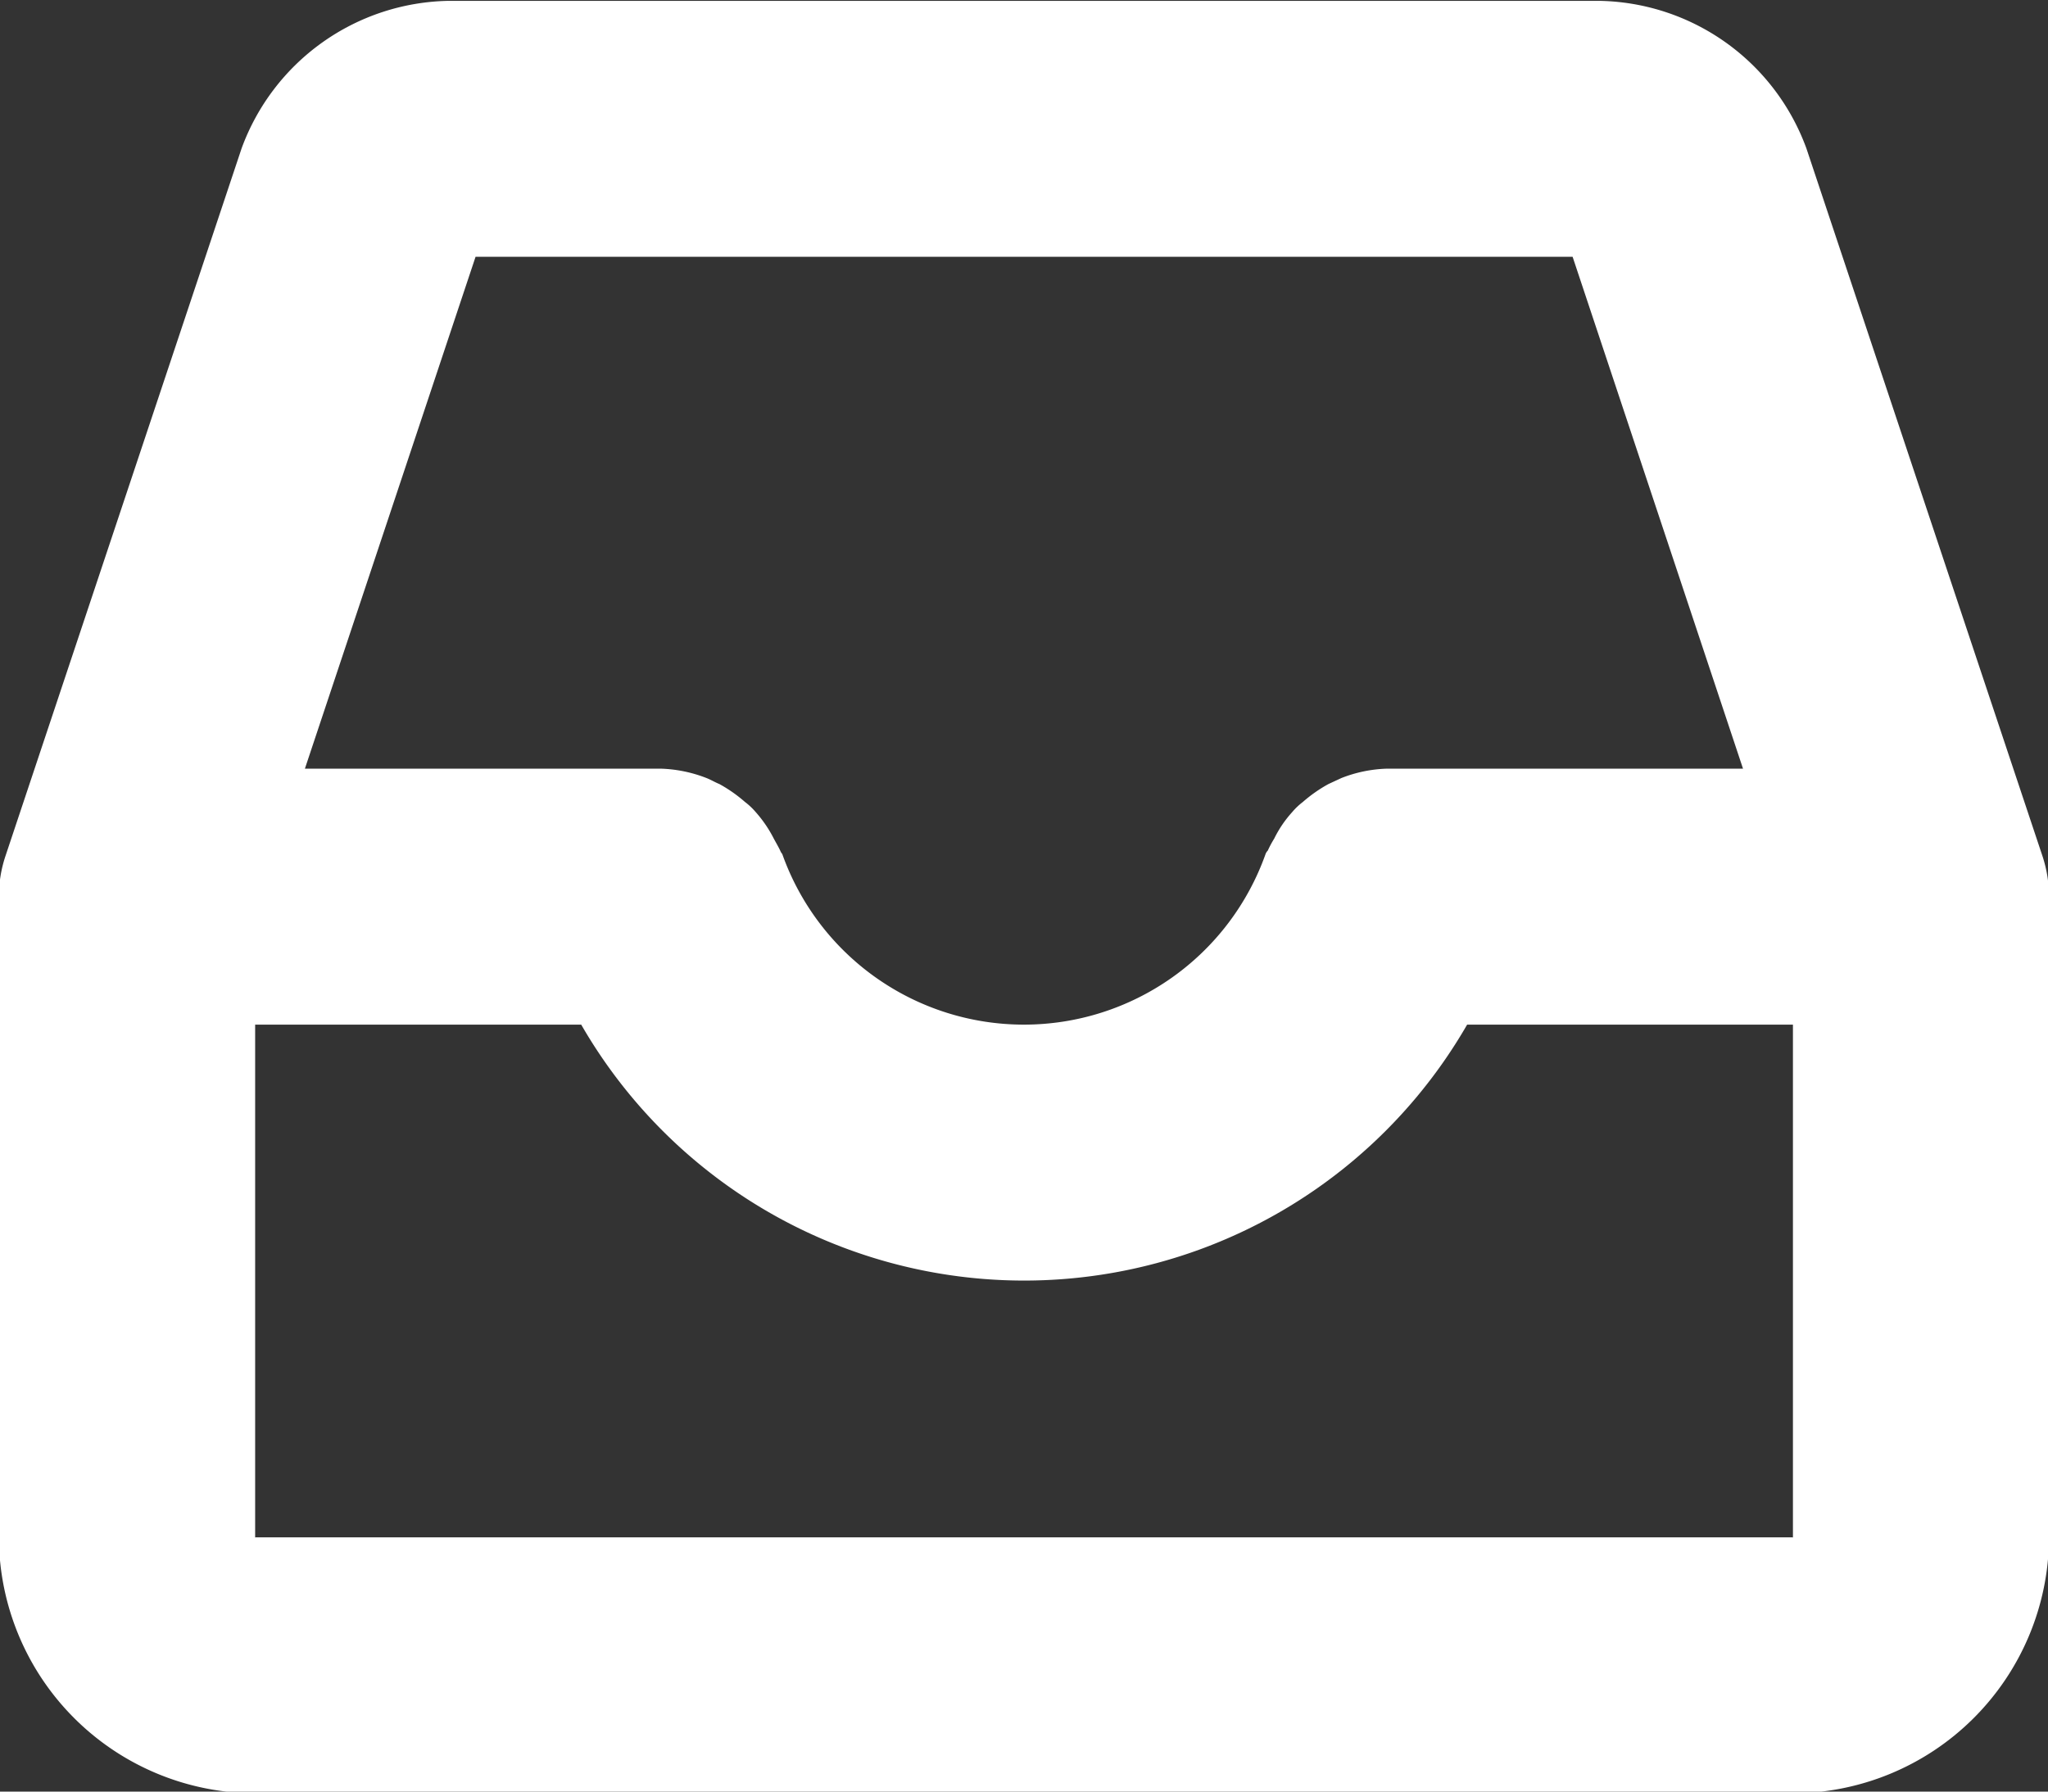 <svg xmlns="http://www.w3.org/2000/svg" width="24" height="21" viewBox="0 0 24 21">
  <rect x="0" y="0" width="24" height="21" fill="#333333" stroke="none"/>
<defs>
    <style>
      .cls-1 {
        fill: #fff;
        fill-rule: evenodd;
      }
    </style>
  </defs>
  <path id="Inbox_Icon" data-name="Inbox Icon" class="cls-1" d="M729,1175.02H711a3.011,3.011,0,0,1-3.013-2.99v-7.52a1.492,1.492,0,0,1,.075-0.47l2.769-8.3a2.632,2.632,0,0,1,2.426-1.73h13.485a2.631,2.631,0,0,1,2.427,1.73l2.768,8.3a1.521,1.521,0,0,1,.075.47v7.52A3.012,3.012,0,0,1,729,1175.02Zm-2.571-18.01H713.573l-2,6h4.177a1.6,1.6,0,0,1,.53.11c0.051,0.02.1,0.05,0.15,0.07a1.686,1.686,0,0,1,.3.21,0.8,0.8,0,0,1,.127.12,1.474,1.474,0,0,1,.211.31c0.027,0.05.051,0.09,0.075,0.14a0.142,0.142,0,0,0,.024.04,3.005,3.005,0,0,0,5.664,0,0.114,0.114,0,0,1,.026-0.04,1.193,1.193,0,0,1,.075-0.14,1.333,1.333,0,0,1,.21-0.31,0.793,0.793,0,0,1,.126-0.12,1.679,1.679,0,0,1,.3-0.21l0.151-.07a1.581,1.581,0,0,1,.528-0.11h4.179Zm2.583,9h-3.819a5.991,5.991,0,0,1-10.382,0H710.99v6.02c0-.01,0-0.01.01-0.01h18c0.011,0,.011,0,0.011.01v-6.02Z" transform="translate(-708 -1154)"/>
</svg>
